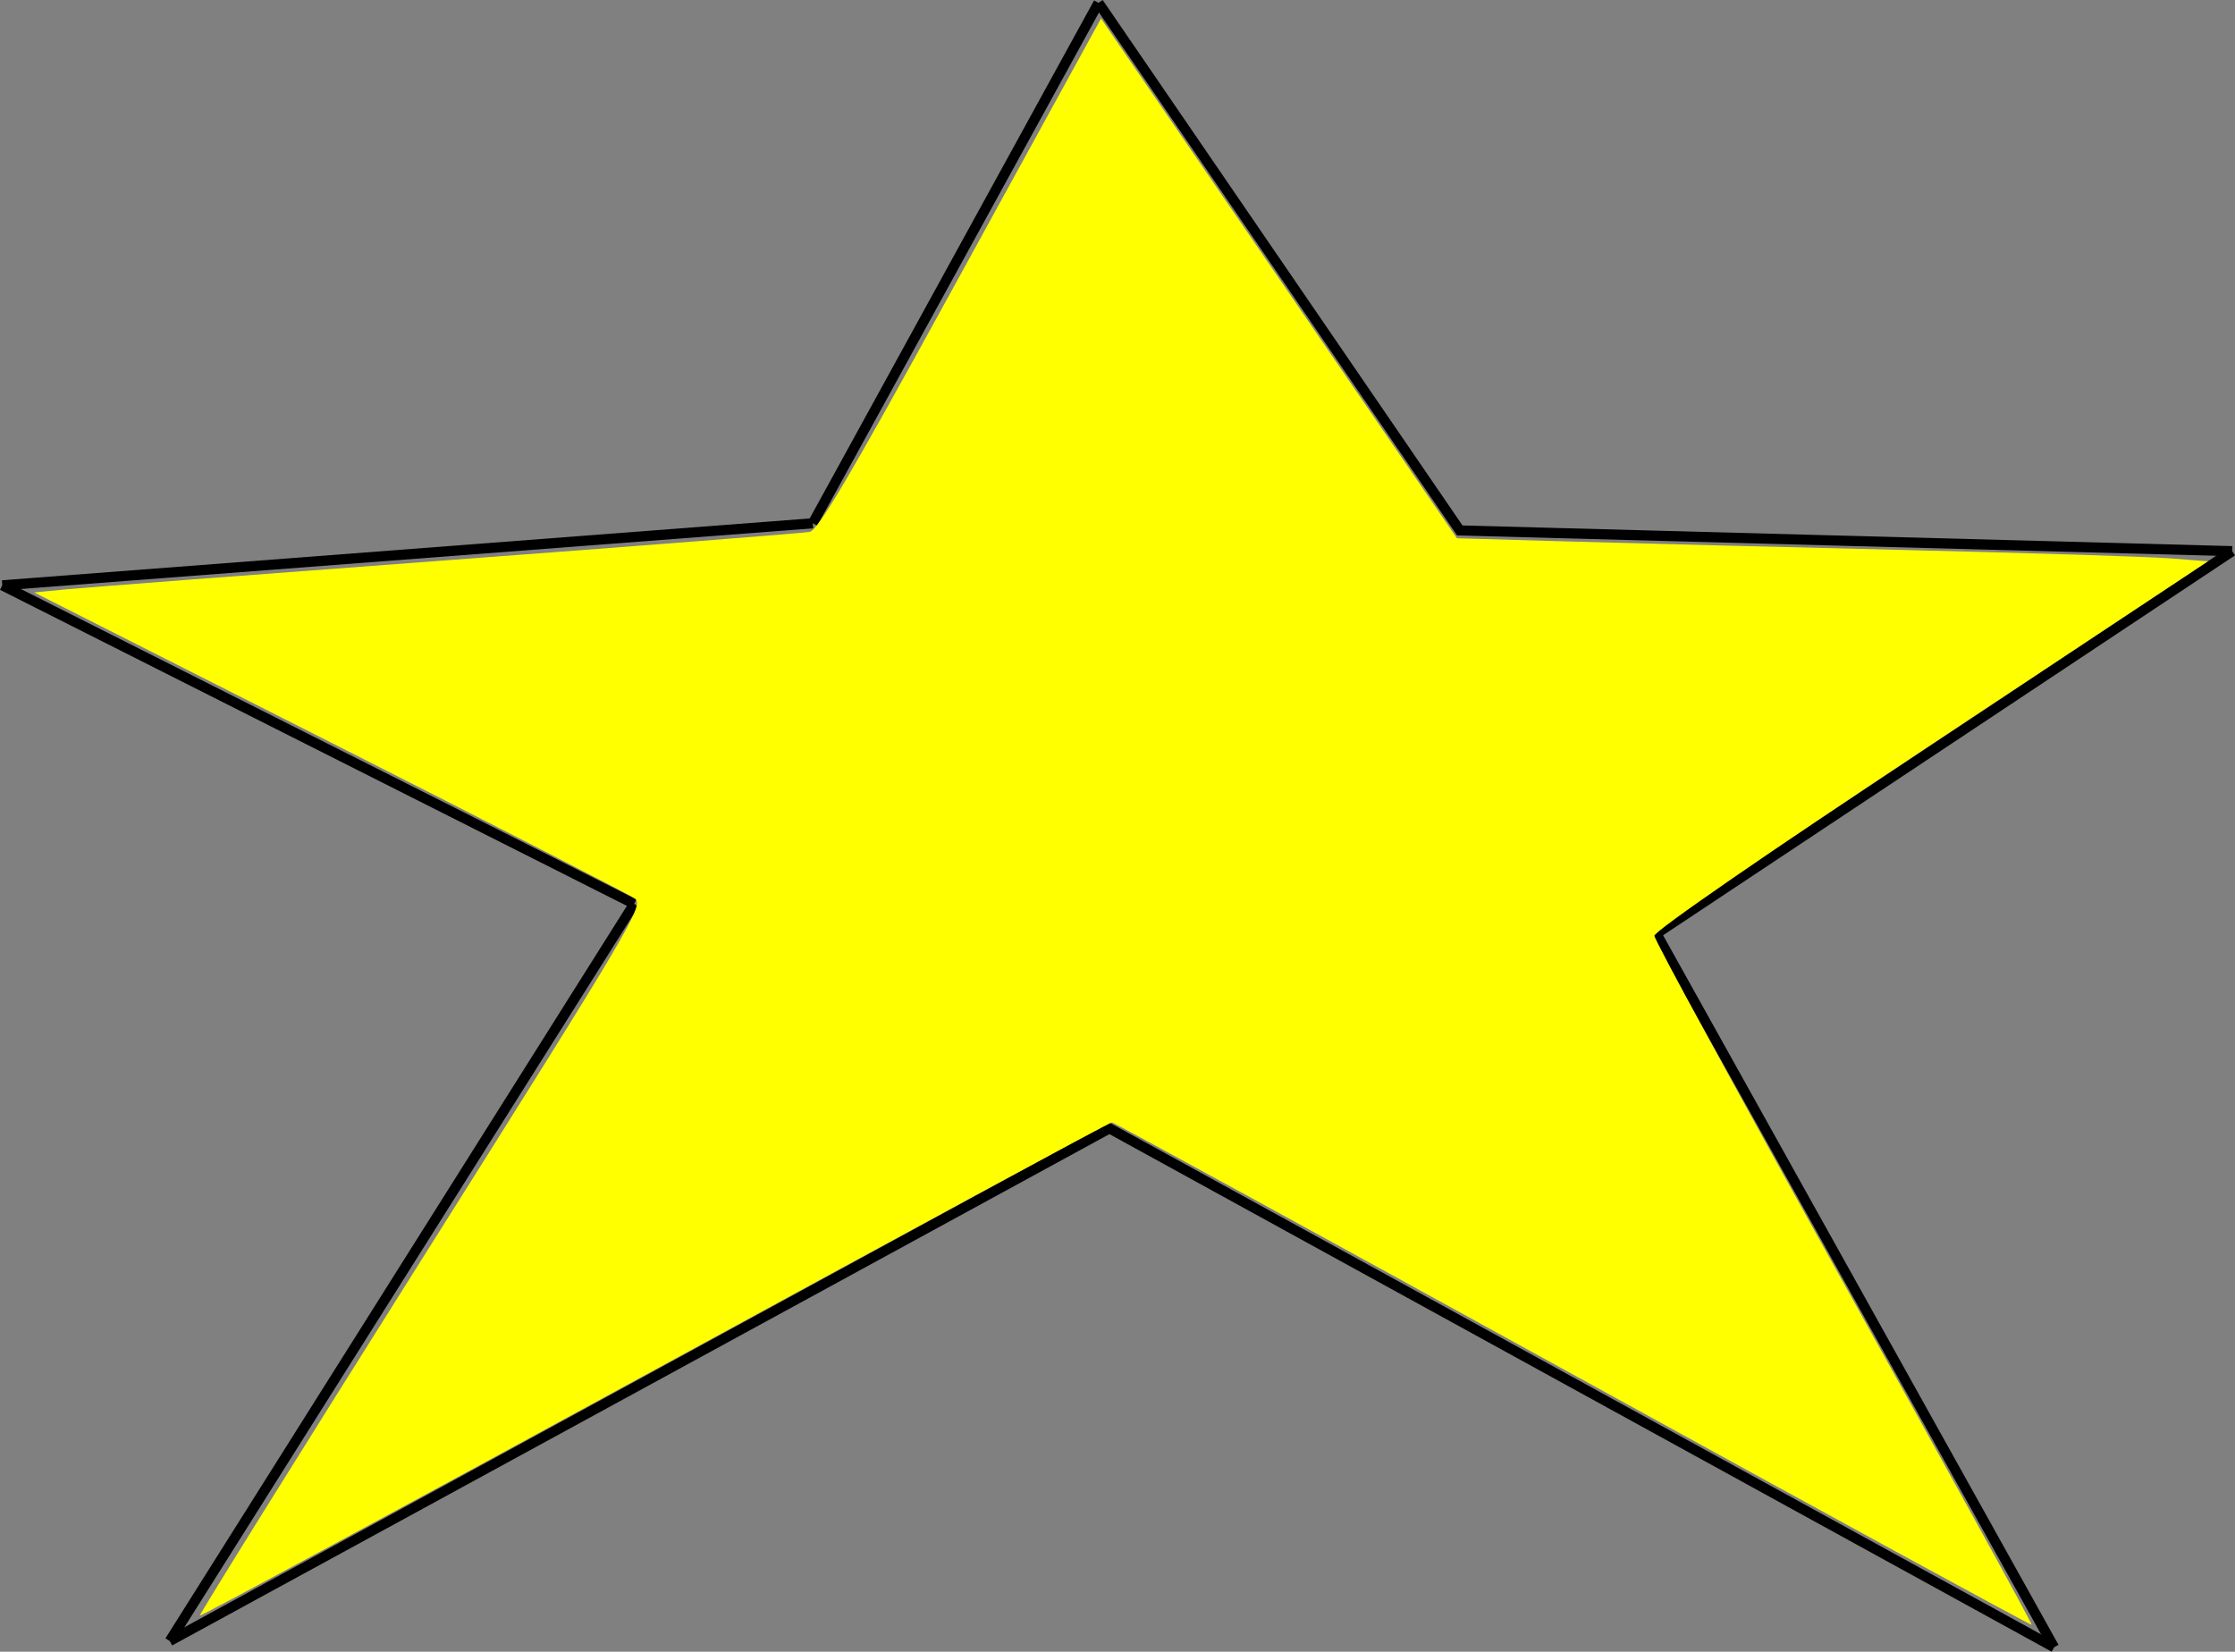 <?xml version="1.0" encoding="UTF-8" standalone="no"?>
<svg
   xmlns:dc="http://purl.org/dc/elements/1.1/"
   xmlns:cc="http://creativecommons.org/ns#"
   xmlns:rdf="http://www.w3.org/1999/02/22-rdf-syntax-ns#"
   xmlns:svg="http://www.w3.org/2000/svg"
   xmlns="http://www.w3.org/2000/svg"
   xmlns:sodipodi="http://sodipodi.sourceforge.net/DTD/sodipodi-0.dtd"
   xmlns:inkscape="http://www.inkscape.org/namespaces/inkscape"
   width="58.559mm"
   height="43.279mm"
   viewBox="0 0 58.559 43.279"
   version="1.1"
   id="svg8"
   inkscape:version="1.0.2 (e86c870879, 2021-01-15)"
   sodipodi:docname="star_filled.svg">
  <rect x="0" y="0" width="58.559" height="43.279" fill="#808080" stroke="none"/>
  <defs
     id="defs2" />
  <sodipodi:namedview
     id="base"
     pagecolor="#ffffff"
     bordercolor="#666666"
     borderopacity="1.0"
     inkscape:pageopacity="0.0"
     inkscape:pageshadow="2"
     inkscape:zoom="1.979899"
     inkscape:cx="148.92464"
     inkscape:cy="187.73033"
     inkscape:document-units="mm"
     inkscape:current-layer="layer1"
     inkscape:document-rotation="0"
     showgrid="false"
     inkscape:window-width="1530"
     inkscape:window-height="1016"
     inkscape:window-x="50"
     inkscape:window-y="27"
     inkscape:window-maximized="0" />
  <g
     inkscape:label="Layer 1"
     inkscape:groupmode="layer"
     id="layer1"
     transform="translate(-0.114,-0.285)">
    <path
       style="fill:none;stroke:#000000;stroke-width:0.265px;stroke-linecap:butt;stroke-linejoin:miter;stroke-opacity:1"
       d="M 4.561,43.284 16.729,23.969"
       id="path24" />
    <path
       style="fill:none;stroke:#000000;stroke-width:0.265px;stroke-linecap:butt;stroke-linejoin:miter;stroke-opacity:1"
       d="M 0.174,15.622 16.729,23.969"
       id="path26" />
    <path
       style="fill:none;stroke:#000000;stroke-width:0.265px;stroke-linecap:butt;stroke-linejoin:miter;stroke-opacity:1"
       d="M 21.41,13.996 0.174,15.622"
       id="path28" />
    <path
       style="fill:none;stroke:#000000;stroke-width:0.265px;stroke-linecap:butt;stroke-linejoin:miter;stroke-opacity:1"
       d="M 28.896,0.36 21.41,13.996"
       id="path30" />
    <path
       style="fill:none;stroke:#000000;stroke-width:0.265px;stroke-linecap:butt;stroke-linejoin:miter;stroke-opacity:1"
       d="M 28.896,0.36 38.362,14.184 58.6,14.727"
       id="path34" />
    <path
       style="fill:none;stroke:#000000;stroke-width:0.265px;stroke-linecap:butt;stroke-linejoin:miter;stroke-opacity:1"
       d="M 43.513,24.749 58.6,14.727"
       id="path36"
       sodipodi:nodetypes="cc" />
    <path
       style="fill:none;stroke:#000000;stroke-width:0.265px;stroke-linecap:butt;stroke-linejoin:miter;stroke-opacity:1"
       d="M 53.933,43.448 43.513,24.749"
       id="path38"
       sodipodi:nodetypes="cc" />
    <path
       style="fill:none;stroke:#000000;stroke-width:0.265px;stroke-linecap:butt;stroke-linejoin:miter;stroke-opacity:1"
       d="M 4.561,43.284 29.182,29.851 53.933,43.448"
       id="path40"
       sodipodi:nodetypes="ccc" />
    <path
       style="fill:#ffff00;stroke-width:0.505"
       d="m 155.491,135.888 c -24.862,-13.69 -45.36,-24.899 -45.551,-24.91 -0.191,-0.011 -20.524,10.994 -45.185,24.454 -24.661,13.46 -44.908,24.403 -44.994,24.317 -0.086,-0.086 9.773,-15.913 21.909,-35.171 C 62.599,91.363 63.684,89.526 62.766,88.844 62.234,88.448 48.654,81.477 32.588,73.352 L 3.377,58.579 6.576,58.27 C 8.336,58.101 25.345,56.802 44.374,55.384 63.403,53.966 79.457,52.71 80.05,52.593 80.881,52.429 83.998,47.146 93.665,29.52 100.561,16.947 106.801,5.574 107.532,4.246 l 1.328,-2.414 17.595,25.696 17.595,25.696 11.15,0.319 c 6.132,0.176 21.15,0.557 33.373,0.847 12.223,0.29 23.911,0.659 25.975,0.82 l 3.751,0.292 -27.364,18.127 c -16.205,10.735 -27.364,18.44 -27.364,18.895 0,0.422 8.431,15.896 18.735,34.387 10.304,18.49 18.657,33.674 18.562,33.742 -0.095,0.068 -20.515,-11.077 -45.378,-24.767 z"
       id="path893"
       transform="matrix(0.265,0,0,0.265,0.114,0.285)" />
  </g>
</svg>
